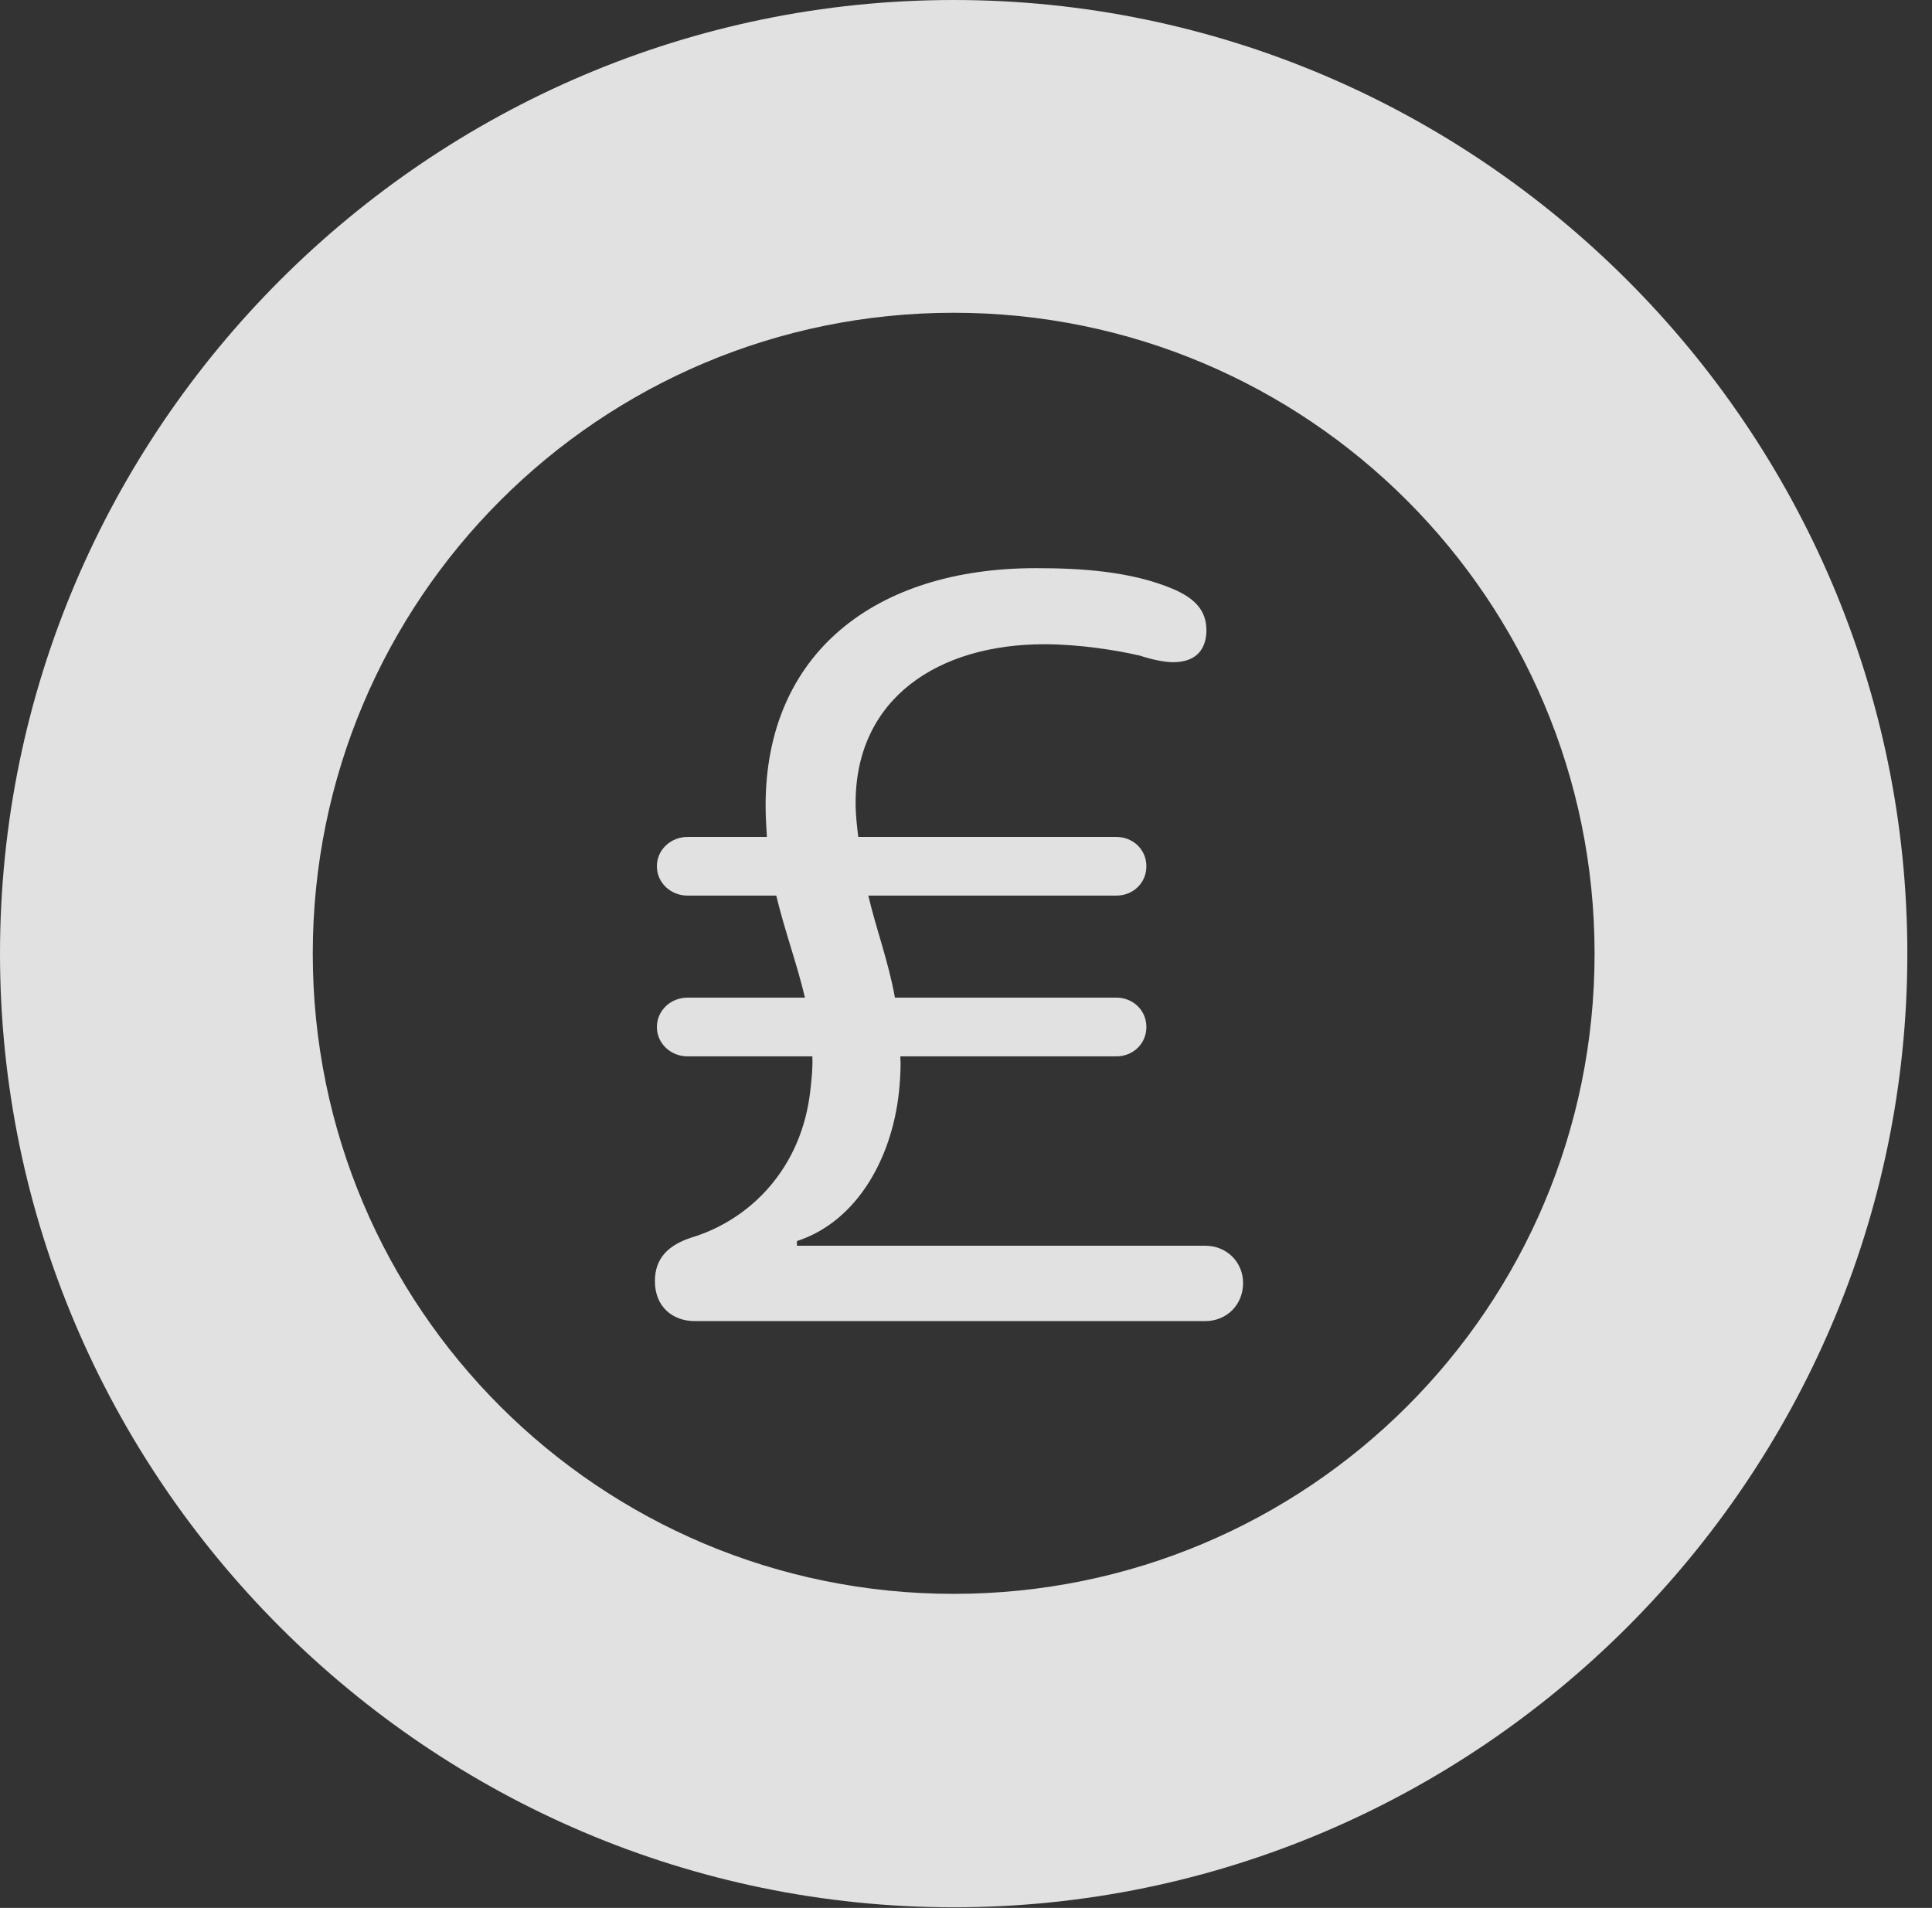 <?xml version="1.0" encoding="UTF-8"?>
<!--Generator: Apple Native CoreSVG 326-->
<!DOCTYPE svg
PUBLIC "-//W3C//DTD SVG 1.1//EN"
       "http://www.w3.org/Graphics/SVG/1.1/DTD/svg11.dtd">
<svg version="1.1" xmlns="http://www.w3.org/2000/svg" xmlns:xlink="http://www.w3.org/1999/xlink" viewBox="0 0 28.291 27.939">
 <rect x="0" y="0" width="28.291" height="27.939" fill="#333333" stroke="none"/>
 <g>
  <rect height="27.939" opacity="0" width="28.291" x="0" y="0"/>
  <path d="M13.965 27.93C21.641 27.93 27.93 21.65 27.93 13.965C27.93 6.279 21.641 0 13.965 0C6.289 0 0 6.279 0 13.965C0 21.65 6.289 27.93 13.965 27.93ZM13.965 23.34C8.779 23.34 4.58 19.15 4.58 13.965C4.58 8.779 8.779 4.58 13.965 4.58C19.15 4.58 23.35 8.779 23.35 13.965C23.35 19.15 19.15 23.34 13.965 23.34Z" fill="white" fill-opacity="0.85"/>
  <path d="M10.176 19.346L17.646 19.346C17.969 19.346 18.203 19.102 18.203 18.789C18.203 18.486 17.969 18.242 17.646 18.242L11.67 18.242L11.67 18.174C12.568 17.881 13.096 16.914 13.174 15.879C13.184 15.742 13.193 15.605 13.184 15.469L16.348 15.469C16.592 15.469 16.787 15.283 16.787 15.039C16.787 14.795 16.592 14.609 16.348 14.609L13.105 14.609C13.008 14.072 12.832 13.613 12.715 13.115L16.348 13.115C16.592 13.115 16.787 12.93 16.787 12.685C16.787 12.441 16.592 12.256 16.348 12.256L12.568 12.256C12.549 12.1 12.529 11.934 12.529 11.758C12.529 10.225 13.74 9.434 15.293 9.434C15.801 9.434 16.348 9.521 16.689 9.6C16.865 9.658 17.051 9.697 17.178 9.697C17.539 9.697 17.666 9.482 17.666 9.229C17.666 8.926 17.48 8.76 17.197 8.633C16.562 8.359 15.801 8.32 15.166 8.32C12.812 8.32 11.211 9.57 11.211 11.797C11.211 11.953 11.221 12.1 11.23 12.256L10.068 12.256C9.824 12.256 9.619 12.441 9.619 12.685C9.619 12.93 9.824 13.115 10.068 13.115L11.367 13.115C11.494 13.643 11.67 14.111 11.787 14.609L10.068 14.609C9.824 14.609 9.619 14.795 9.619 15.039C9.619 15.283 9.824 15.469 10.068 15.469L11.895 15.469C11.904 15.615 11.885 15.81 11.865 15.977C11.738 17.1 10.996 17.861 10.117 18.125C9.795 18.232 9.59 18.418 9.59 18.76C9.59 19.141 9.854 19.346 10.176 19.346Z" fill="white" fill-opacity="0.85"/>
 </g>
</svg>
